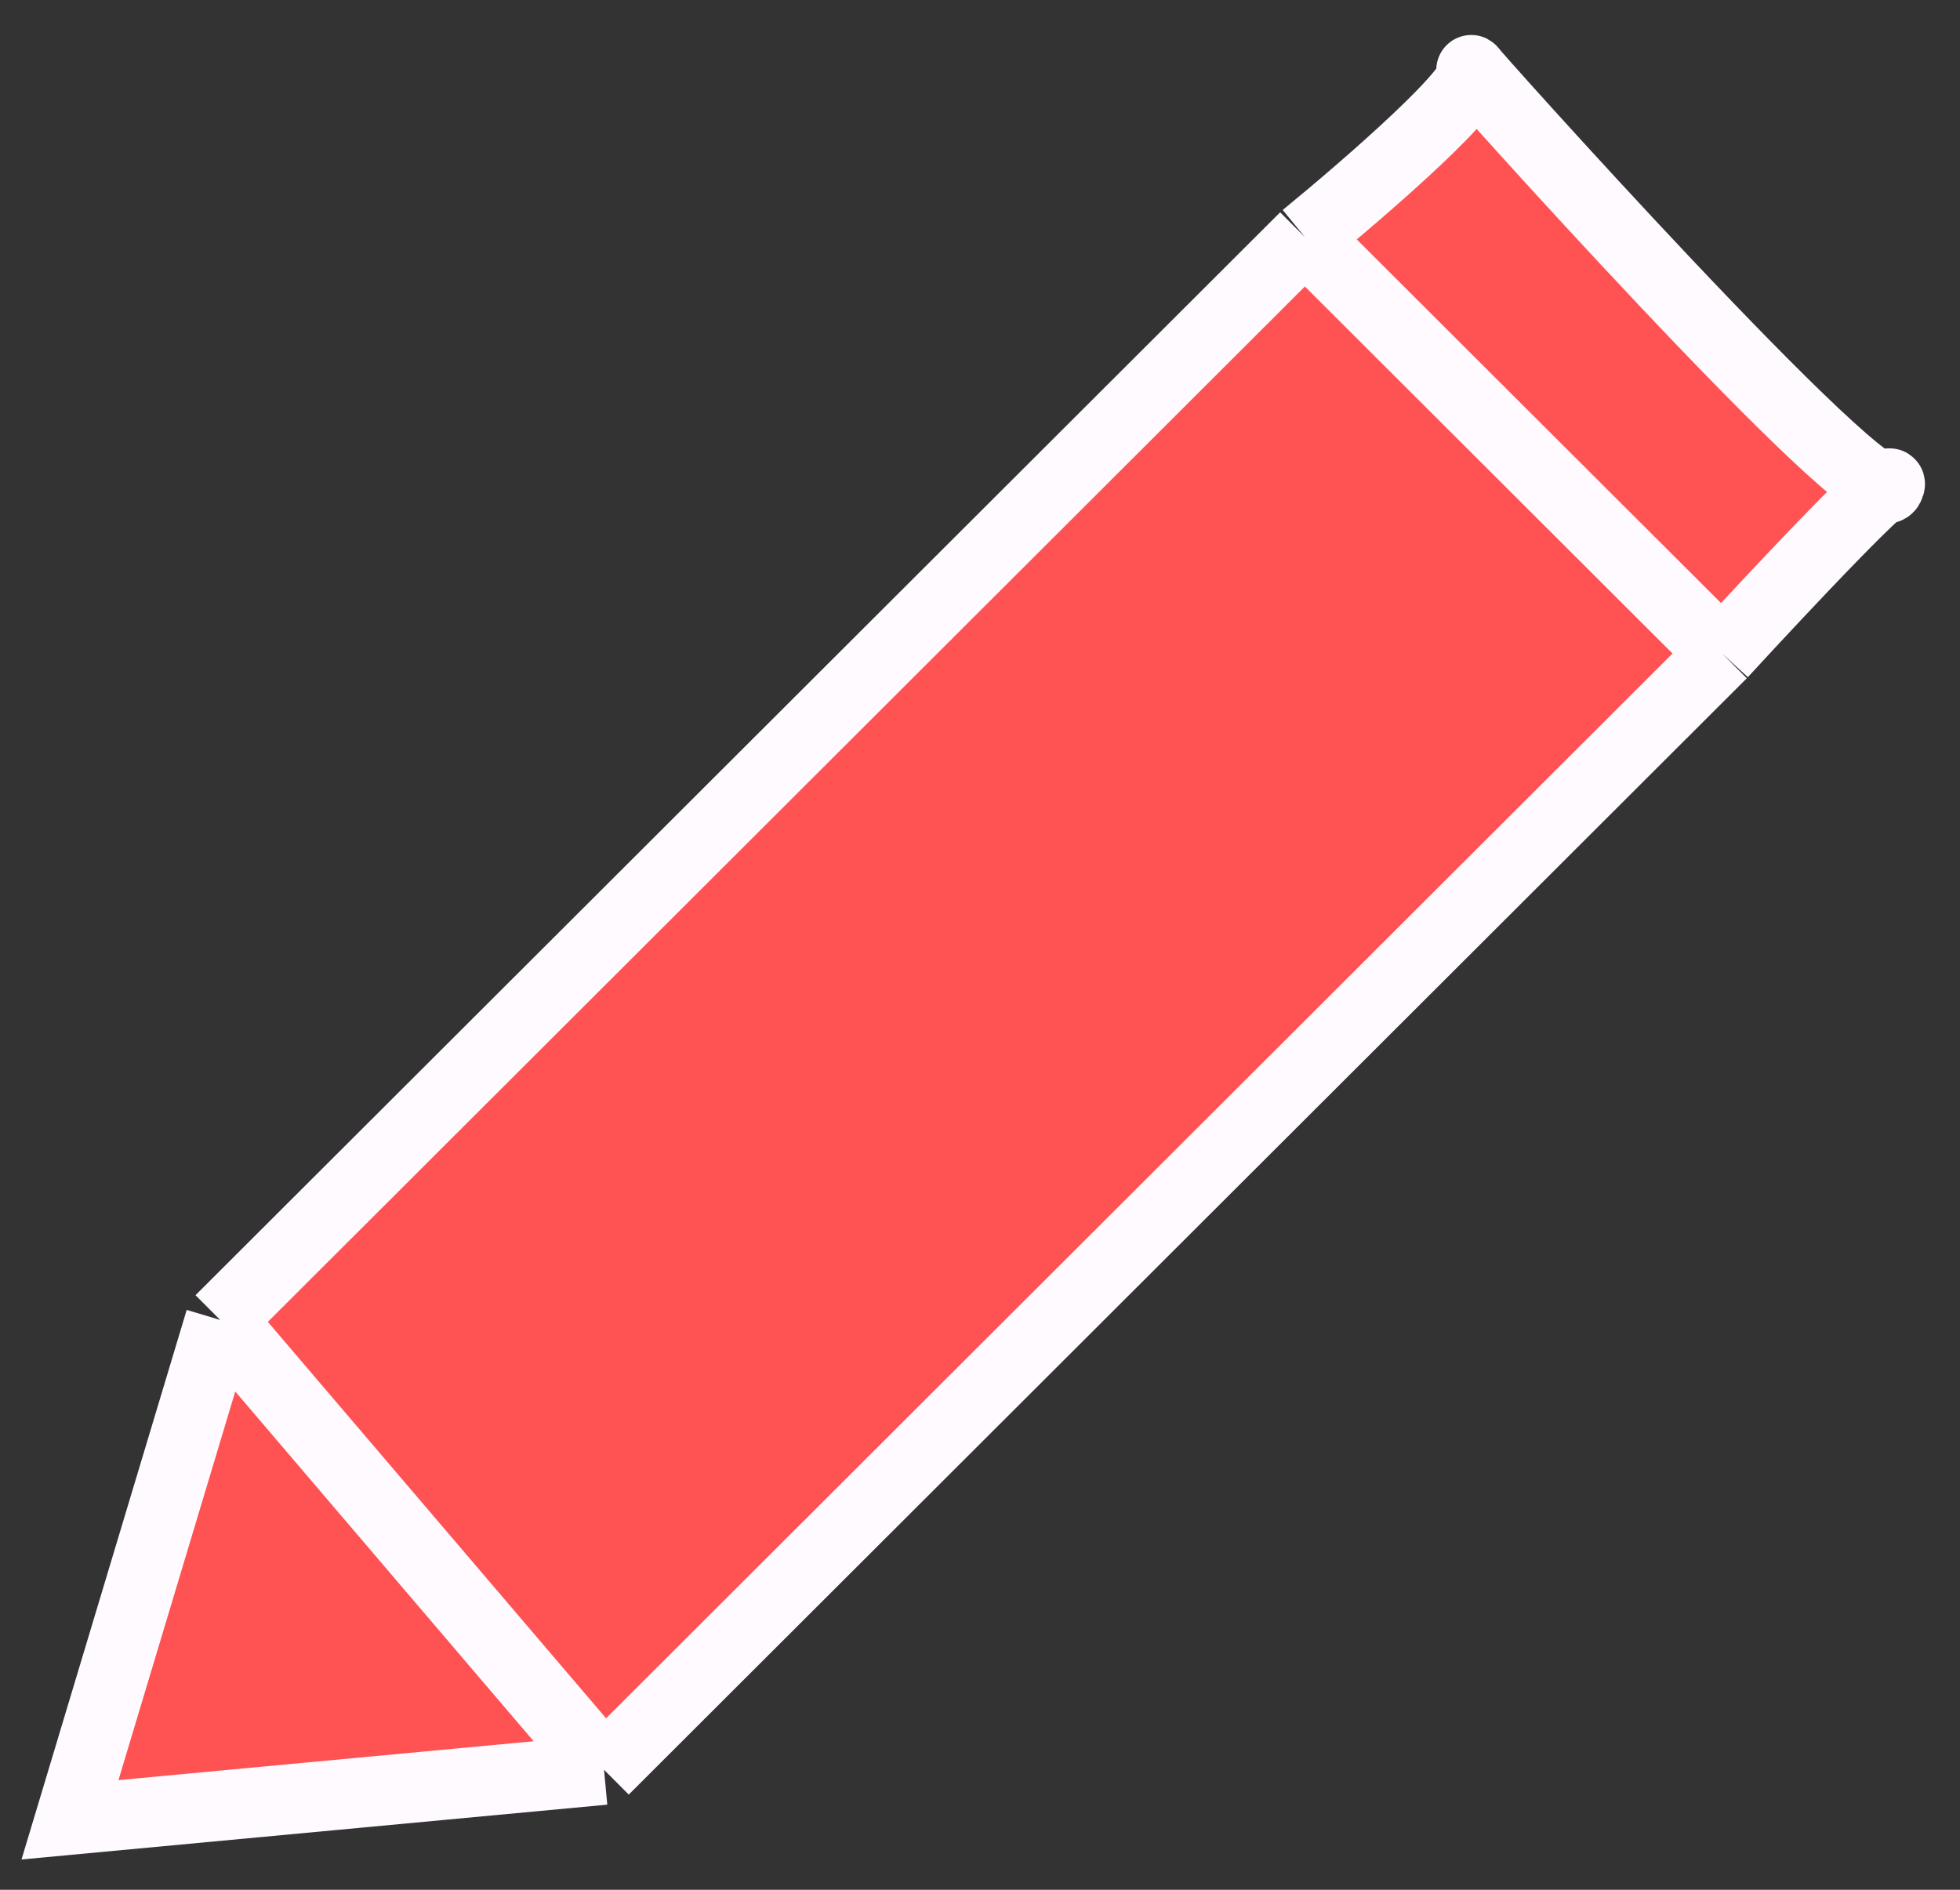 <svg width="28" height="27" viewBox="0 0 28 27" fill="none" xmlns="http://www.w3.org/2000/svg">
<rect x="0" y="0" width="28" height="27" fill="#333333" stroke="none"/>
<path d="M8.629 25.286L1 26L3.146 18.859L18.641 3.387C19.495 2.689 21.136 1.266 21.036 1.022C21.017 1 21.013 0.994 21.025 1.006C21.03 1.011 21.033 1.016 21.036 1.022C21.36 1.406 26.125 6.704 26.89 6.971C26.985 6.893 27.024 6.88 26.985 6.957C26.971 6.985 26.939 6.988 26.89 6.971C26.518 7.277 25.297 8.579 24.601 9.337L8.629 25.286Z" fill="#FF5252"/>
<path d="M3.146 18.859L8.629 25.286M3.146 18.859L1 26L8.629 25.286M3.146 18.859L18.641 3.387M8.629 25.286L24.601 9.337M18.641 3.387L24.601 9.337M18.641 3.387C19.515 2.672 21.216 1.197 21.025 1.006C20.787 0.768 26.747 7.433 26.985 6.957C27.176 6.576 25.475 8.385 24.601 9.337" stroke="#FEFAFF"/>
</svg>
